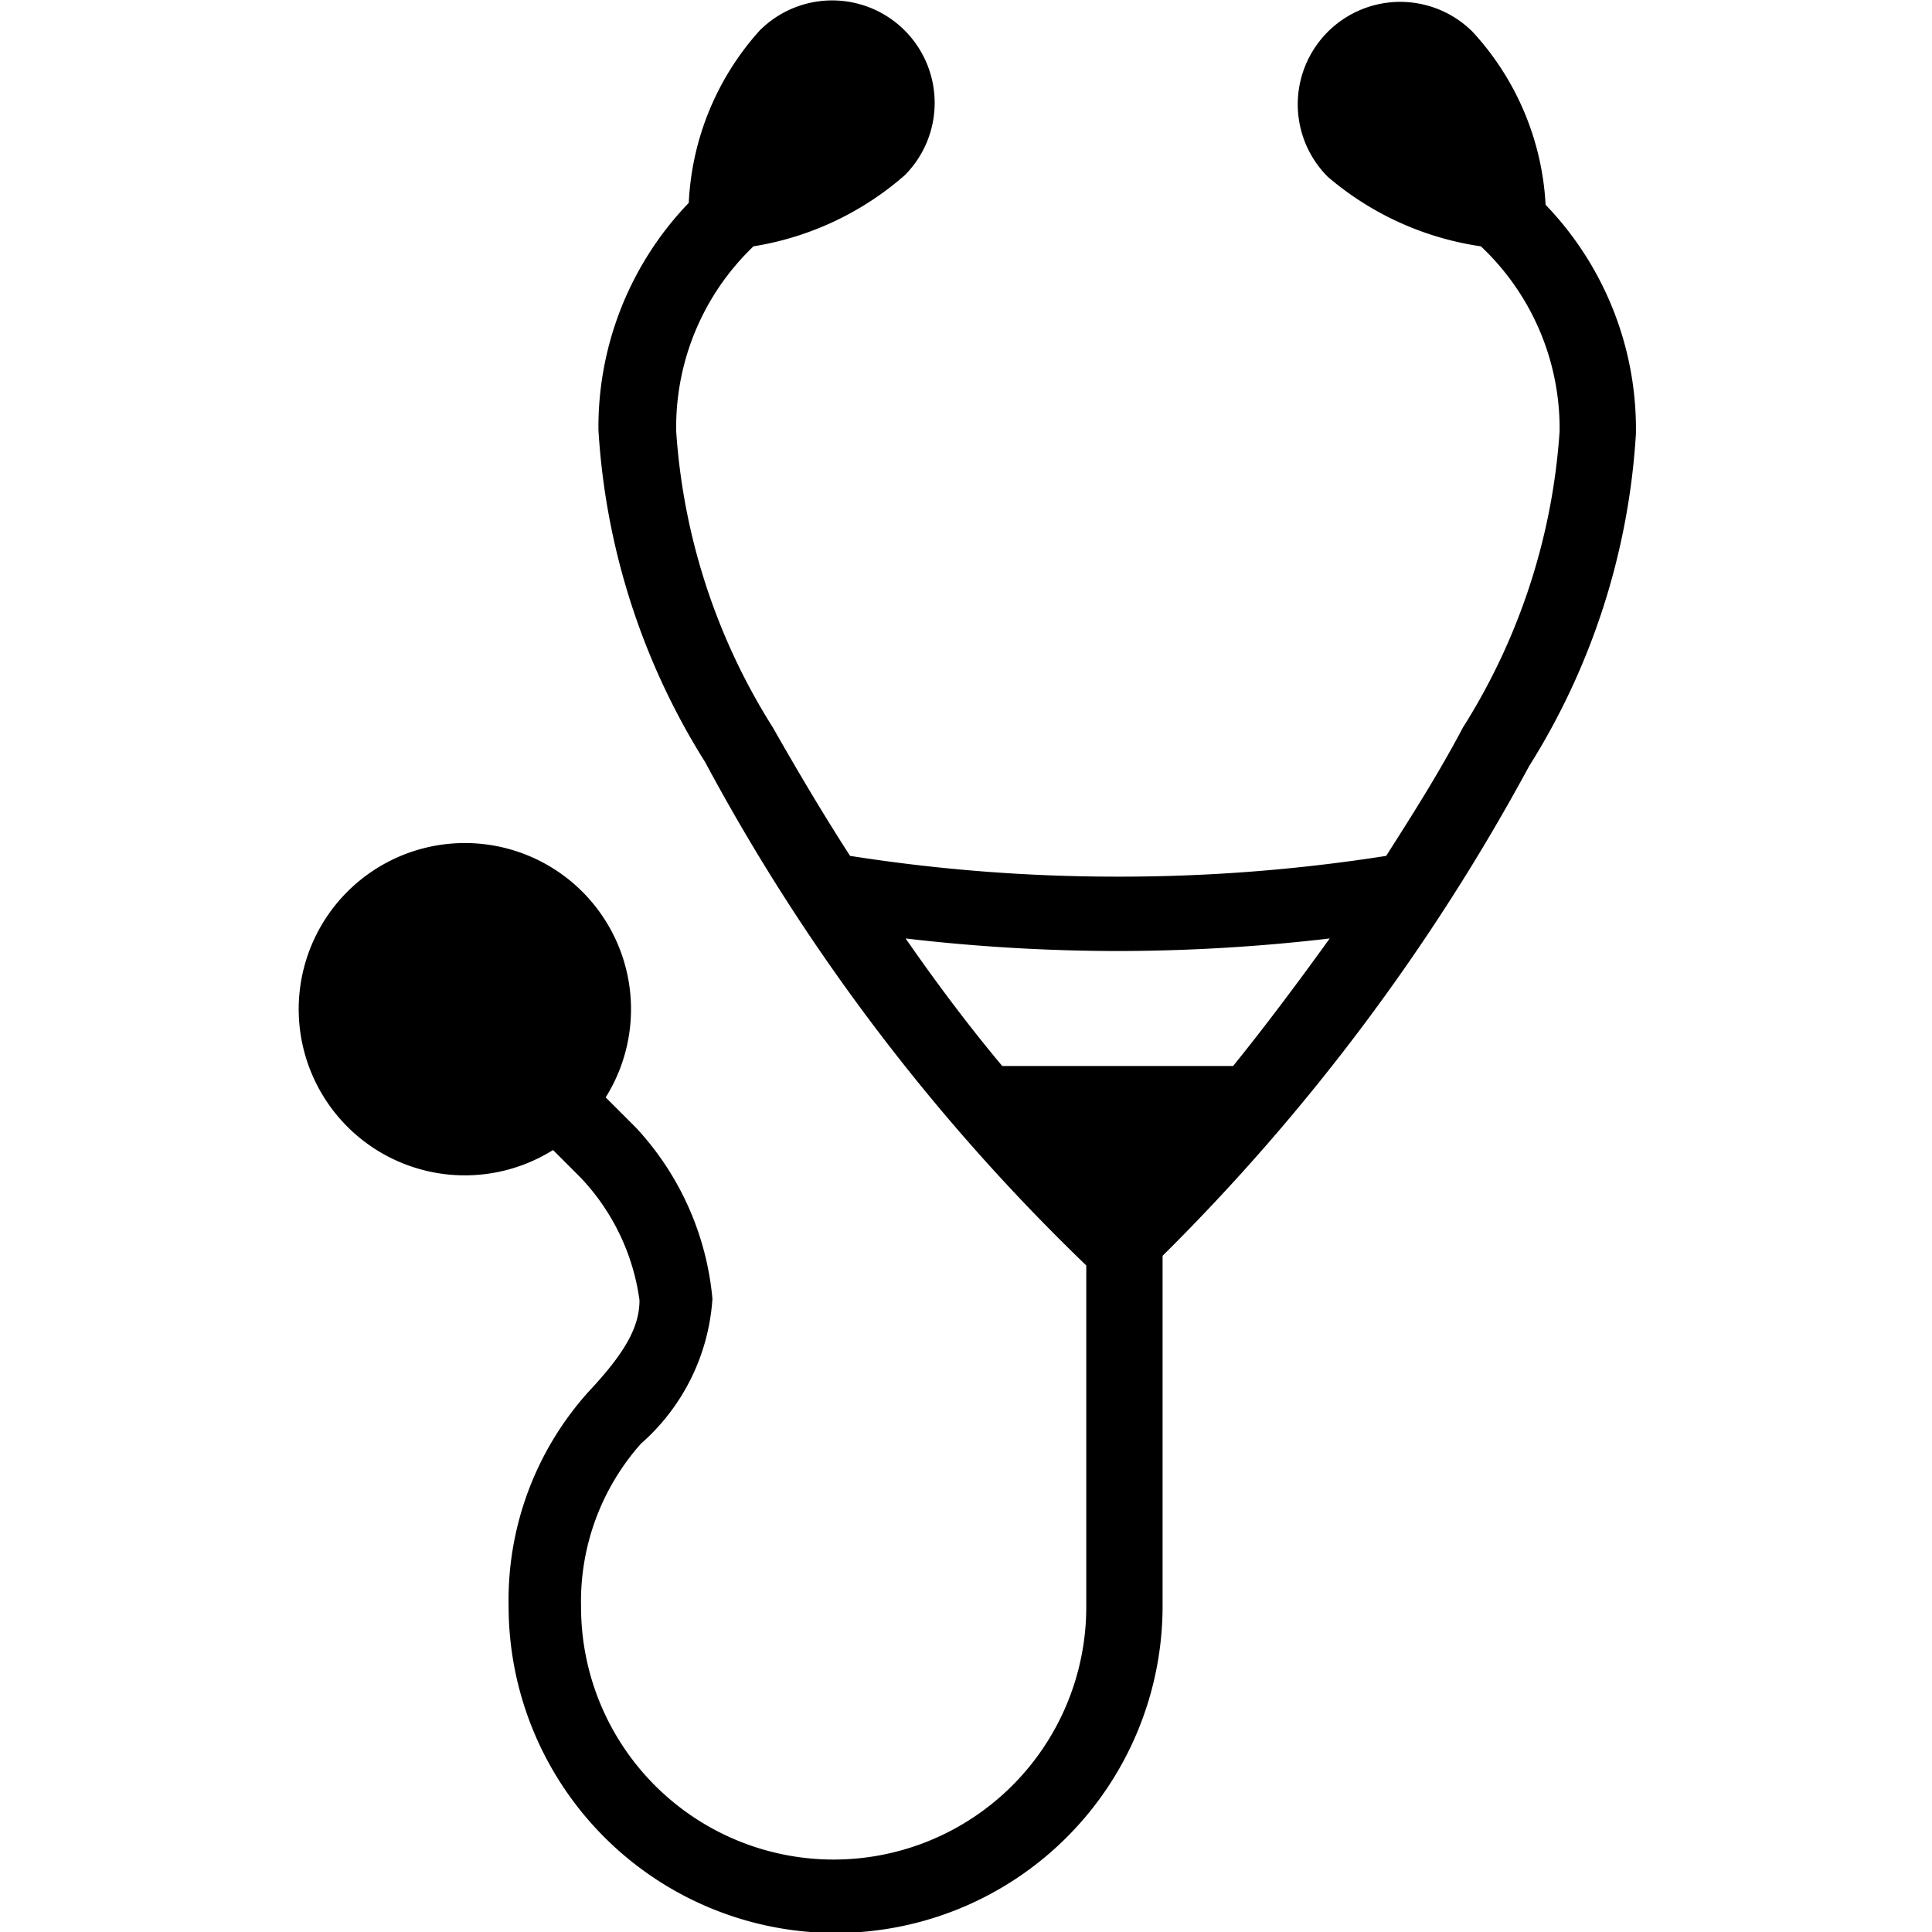 <svg xmlns="http://www.w3.org/2000/svg" id="_01" data-name="01" viewBox="0 0 40 40">
    <title>
        medical_03
    </title>
    <path d="M32,4.24A5.73,5.73,0,0,0,30.49.66a2.1,2.1,0,1,0-3,3A6.26,6.26,0,0,0,30.66,5.1a5.18,5.18,0,0,1,1.63,3.83,13.12,13.12,0,0,1-2,6.13c-.53,1-1.07,1.84-1.59,2.66a35.53,35.53,0,0,1-5.55.43,35.58,35.58,0,0,1-5.55-.43c-.53-.82-1.06-1.71-1.6-2.66a13.1,13.1,0,0,1-2-6.13A5.18,5.18,0,0,1,15.6,5.1a6.26,6.26,0,0,0,3.13-1.47,2.1,2.1,0,1,0-3-3,5.73,5.73,0,0,0-1.47,3.57,6.7,6.7,0,0,0-1.87,4.7,14.55,14.55,0,0,0,2.21,6.88A42,42,0,0,0,22.49,26.2v7.07a5.23,5.23,0,0,1-10.46,0,4.92,4.92,0,0,1,1.24-3.38,4.37,4.37,0,0,0,1.48-3,6,6,0,0,0-1.58-3.54l0,0-.63-.63a3.44,3.44,0,1,0-1.09,1.09l.56.56a4.58,4.58,0,0,1,1.23,2.55c0,.57-.32,1.11-1.06,1.9a6.45,6.45,0,0,0-1.65,4.43,6.77,6.77,0,1,0,13.54,0V26s0,0,0,0a43.17,43.17,0,0,0,7.59-10.14,14.57,14.57,0,0,0,2.21-6.88A6.69,6.69,0,0,0,32,4.24ZM23.13,19.69a38,38,0,0,0,4.4-.26c-.72,1-1.4,1.9-2,2.64H20.75c-.62-.74-1.3-1.63-2-2.64A38,38,0,0,0,23.13,19.69Z" class="fill-p"/>
</svg>
